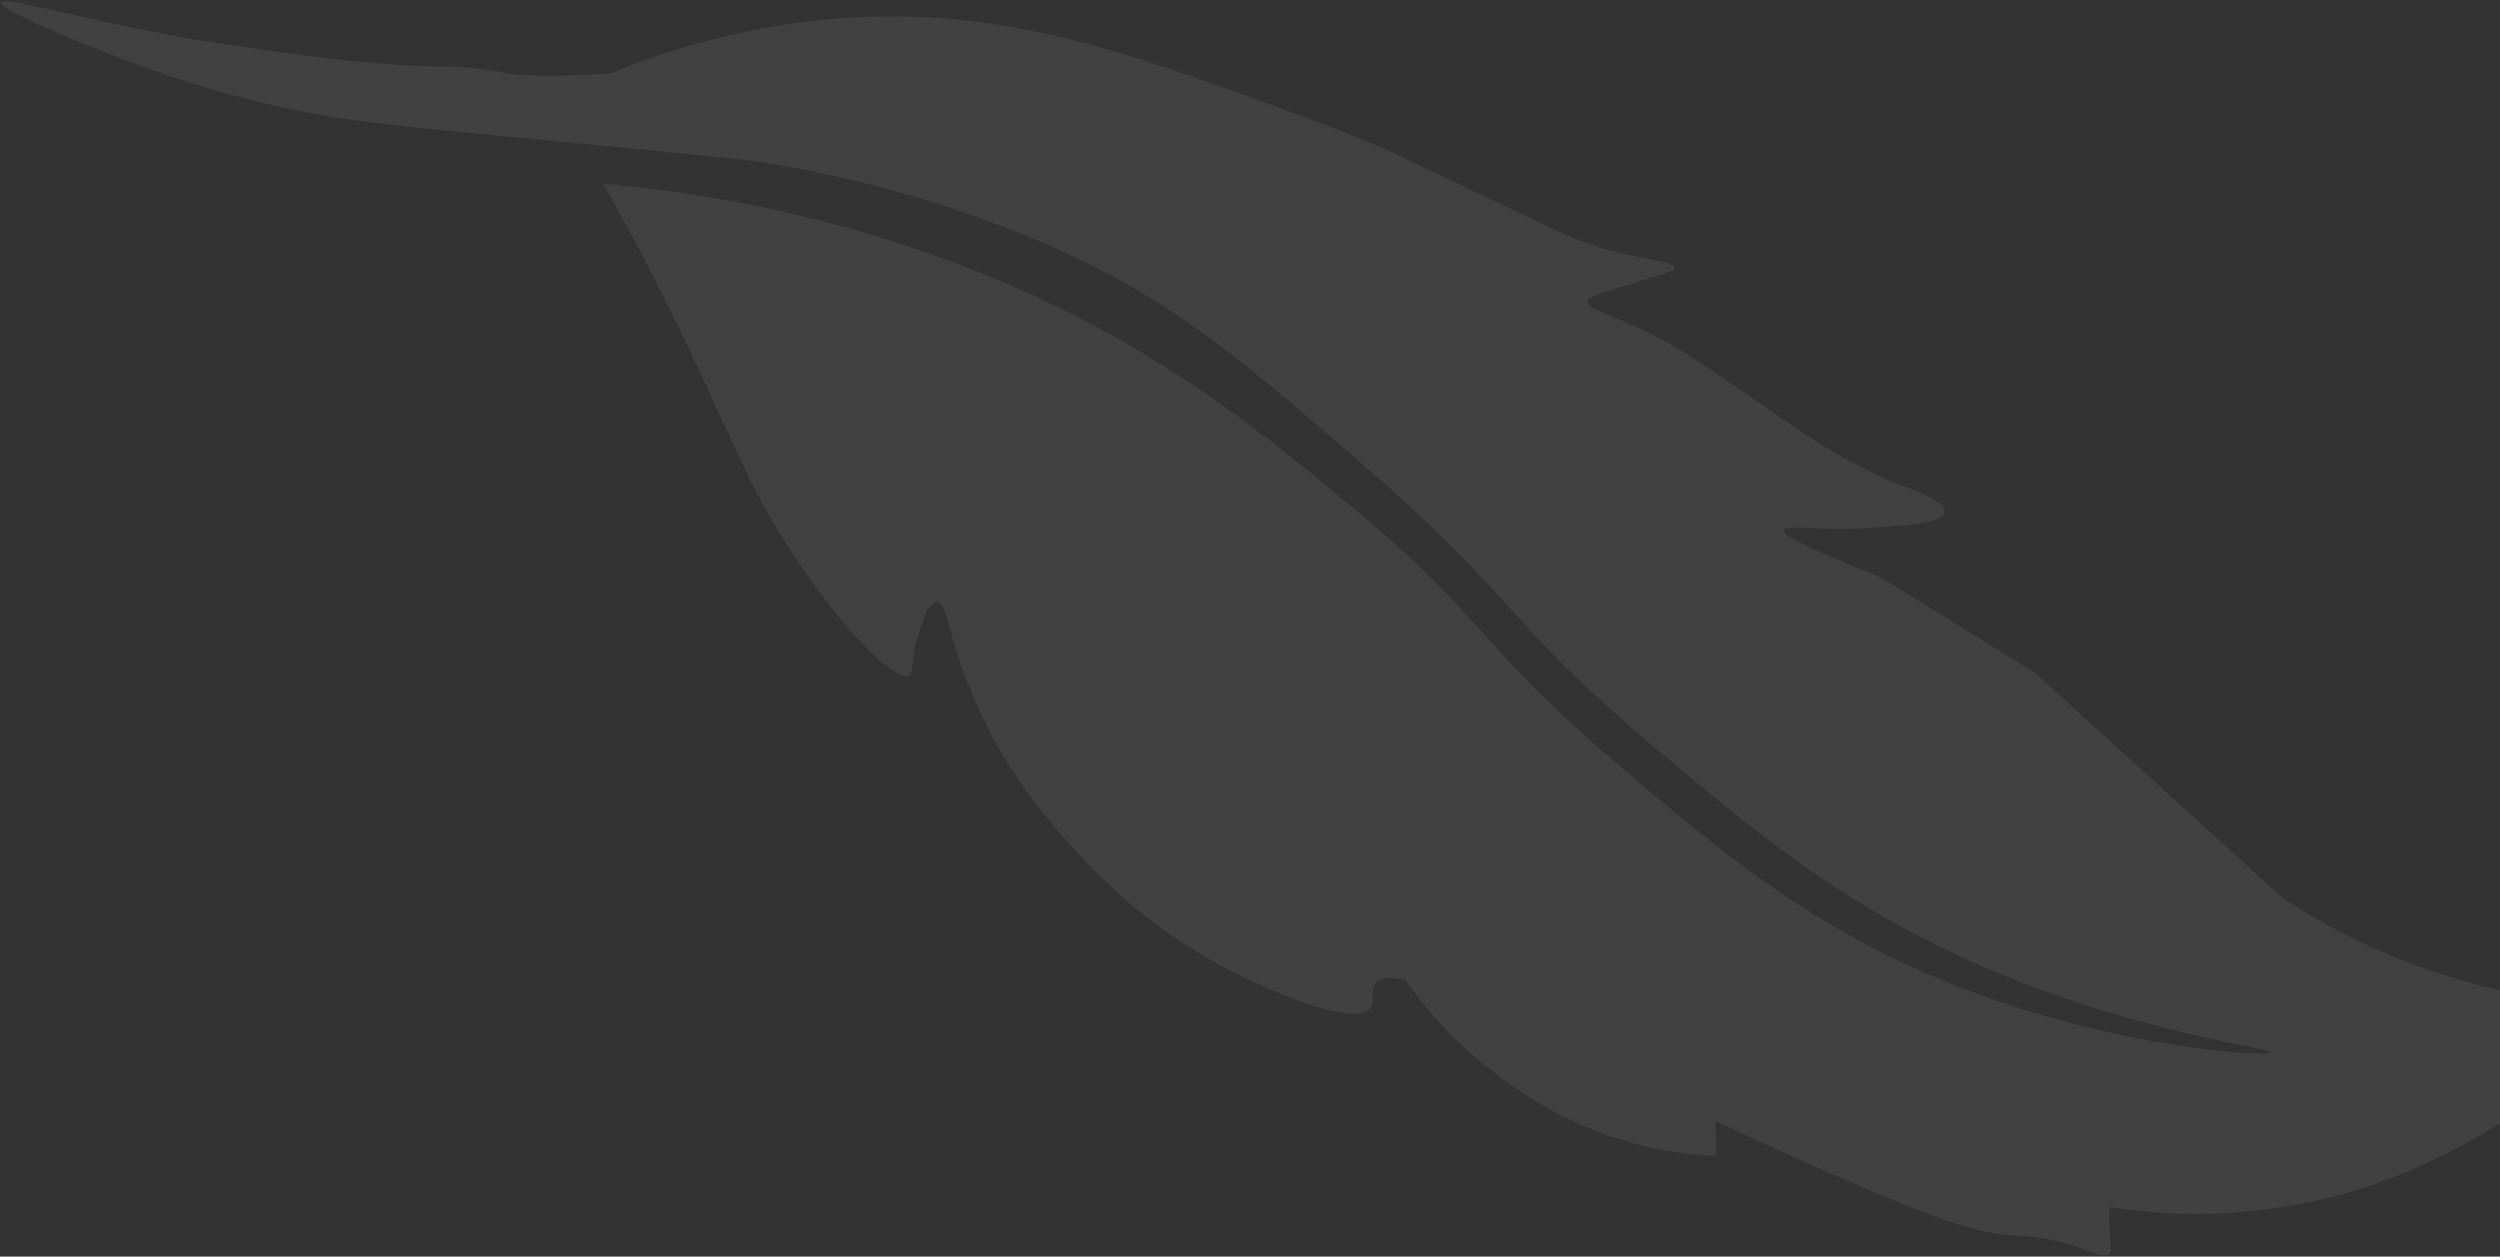<svg width="1510" height="759" viewBox="0 0 1510 759" fill="none" xmlns="http://www.w3.org/2000/svg">
<rect x="0" y="0" width="1510" height="759" fill="#333333" stroke="none"/>
<path opacity="0.07" fill-rule="evenodd" clip-rule="evenodd" d="M0.034 1.504C1.997 -2.72 42.6 10.515 118.418 24.022C150.747 28.961 180.854 33.499 210.894 36.609C227.999 38.33 245.269 39.772 264.91 40.315C267.008 40.242 271.58 40.083 277.765 40.48C286.15 40.904 294.42 41.961 302.492 43.639C311.956 45.558 330.208 46.83 368.19 44.485C415.523 24.916 465.697 13.367 516.072 10.445C609.183 5.431 684.352 32.861 770.584 64.334C798.134 74.345 820.771 82.618 850.563 96.57C861.78 101.835 882.301 111.817 926.718 132.891C939.6 139.615 953.188 145.273 967.336 149.805C992.419 157.176 1012.28 157.779 1011.52 161.894C1011.4 163.942 1005.43 165.104 980.524 172.853C961.711 178.754 959.483 179.786 959.006 181.574C957.478 187.351 977.932 190.658 1007.5 207.139C1020.85 214.442 1033.27 223.412 1058.76 240.716L1074.81 251.741C1077.97 253.947 1082.36 256.928 1085.1 258.74C1102.87 271.018 1121.92 281.754 1142.05 290.825C1154.97 295.213 1176.34 303.258 1174.63 309.654C1172.92 316.05 1151.76 317.264 1135.99 318.358C1099.54 321.263 1079.1 316.524 1077.56 319.848C1076.02 323.172 1086.68 329.001 1135.75 348.619L1229 406.284L1378.29 541.989C1422.45 571.597 1473.67 592.032 1528.78 602.022C1549.64 605.835 1570.94 608.123 1592.49 608.865C1570.72 633.233 1545.5 654.945 1517.59 673.34C1488.51 693.094 1456.43 708.538 1422.67 719.027C1373.76 733.573 1322.71 736.991 1274.22 728.966C1274.05 732.039 1273.79 736.544 1274.22 741.98C1274.61 753.481 1275.69 755.556 1273.87 757.323C1269.85 760.87 1259.72 753.591 1241.49 749.321C1232.91 747.415 1224.04 746.376 1215.04 746.222C1191.57 744.586 1166.13 734.298 1132.53 720.342C1097.48 705.483 1065.4 690.929 1036.2 677.092L1036.36 688.602L1036.48 698.273C1021.78 697.591 1007.31 695.585 993.293 692.282C966.307 685.708 941.258 674.699 919.313 659.769C891.15 641.605 867.304 618.636 848.928 591.972C843.251 590.535 835.83 589.499 831.512 593.056C827.195 596.613 830.812 605.277 827.279 609.488C818.636 619.328 775.557 601.001 775.557 601.001C741.874 587.615 711.067 569.486 684.172 547.222C684.172 547.222 626.122 499.096 596.832 439.884C586.788 419.385 582.902 408.891 582.902 408.891C572.776 381.989 571.601 363.361 565.972 363.693C560.343 364.026 557.271 375.852 555.132 381.855C549.403 398.27 552.464 406.204 549.143 408.023C542.498 411.729 514.836 388.027 482.304 339.694C450.869 293.094 441.815 263.157 411.095 200.18C400.526 178.404 385.018 147.533 364.376 110.982C459.331 119.335 550.249 143.552 632.69 182.446C714.451 221.434 769.427 267.078 815.841 305.525C898.163 373.859 891.064 388.074 975.274 460.022C1038.52 514.031 1093.97 560.613 1180.33 594.943C1278.63 633.9 1370.07 638.415 1371.06 635.587C1372.04 632.759 1295.94 625.393 1200.72 585.171C1114.64 548.309 1059.68 502.529 995.548 448.21C907.385 373.47 918.595 363.2 820.188 277.983C749.43 216.672 707.997 181.39 637.836 150.107C581.997 125.371 522.109 107.821 459.744 97.917C449.669 96.224 398.489 91.329 296.133 81.471C231.344 75.211 195.848 72.018 147.805 59.383C120.817 52.359 94.481 43.788 68.945 33.717C41.28 23.098 -1.511 4.965 0.27 1.292" fill="white"/>
</svg>
